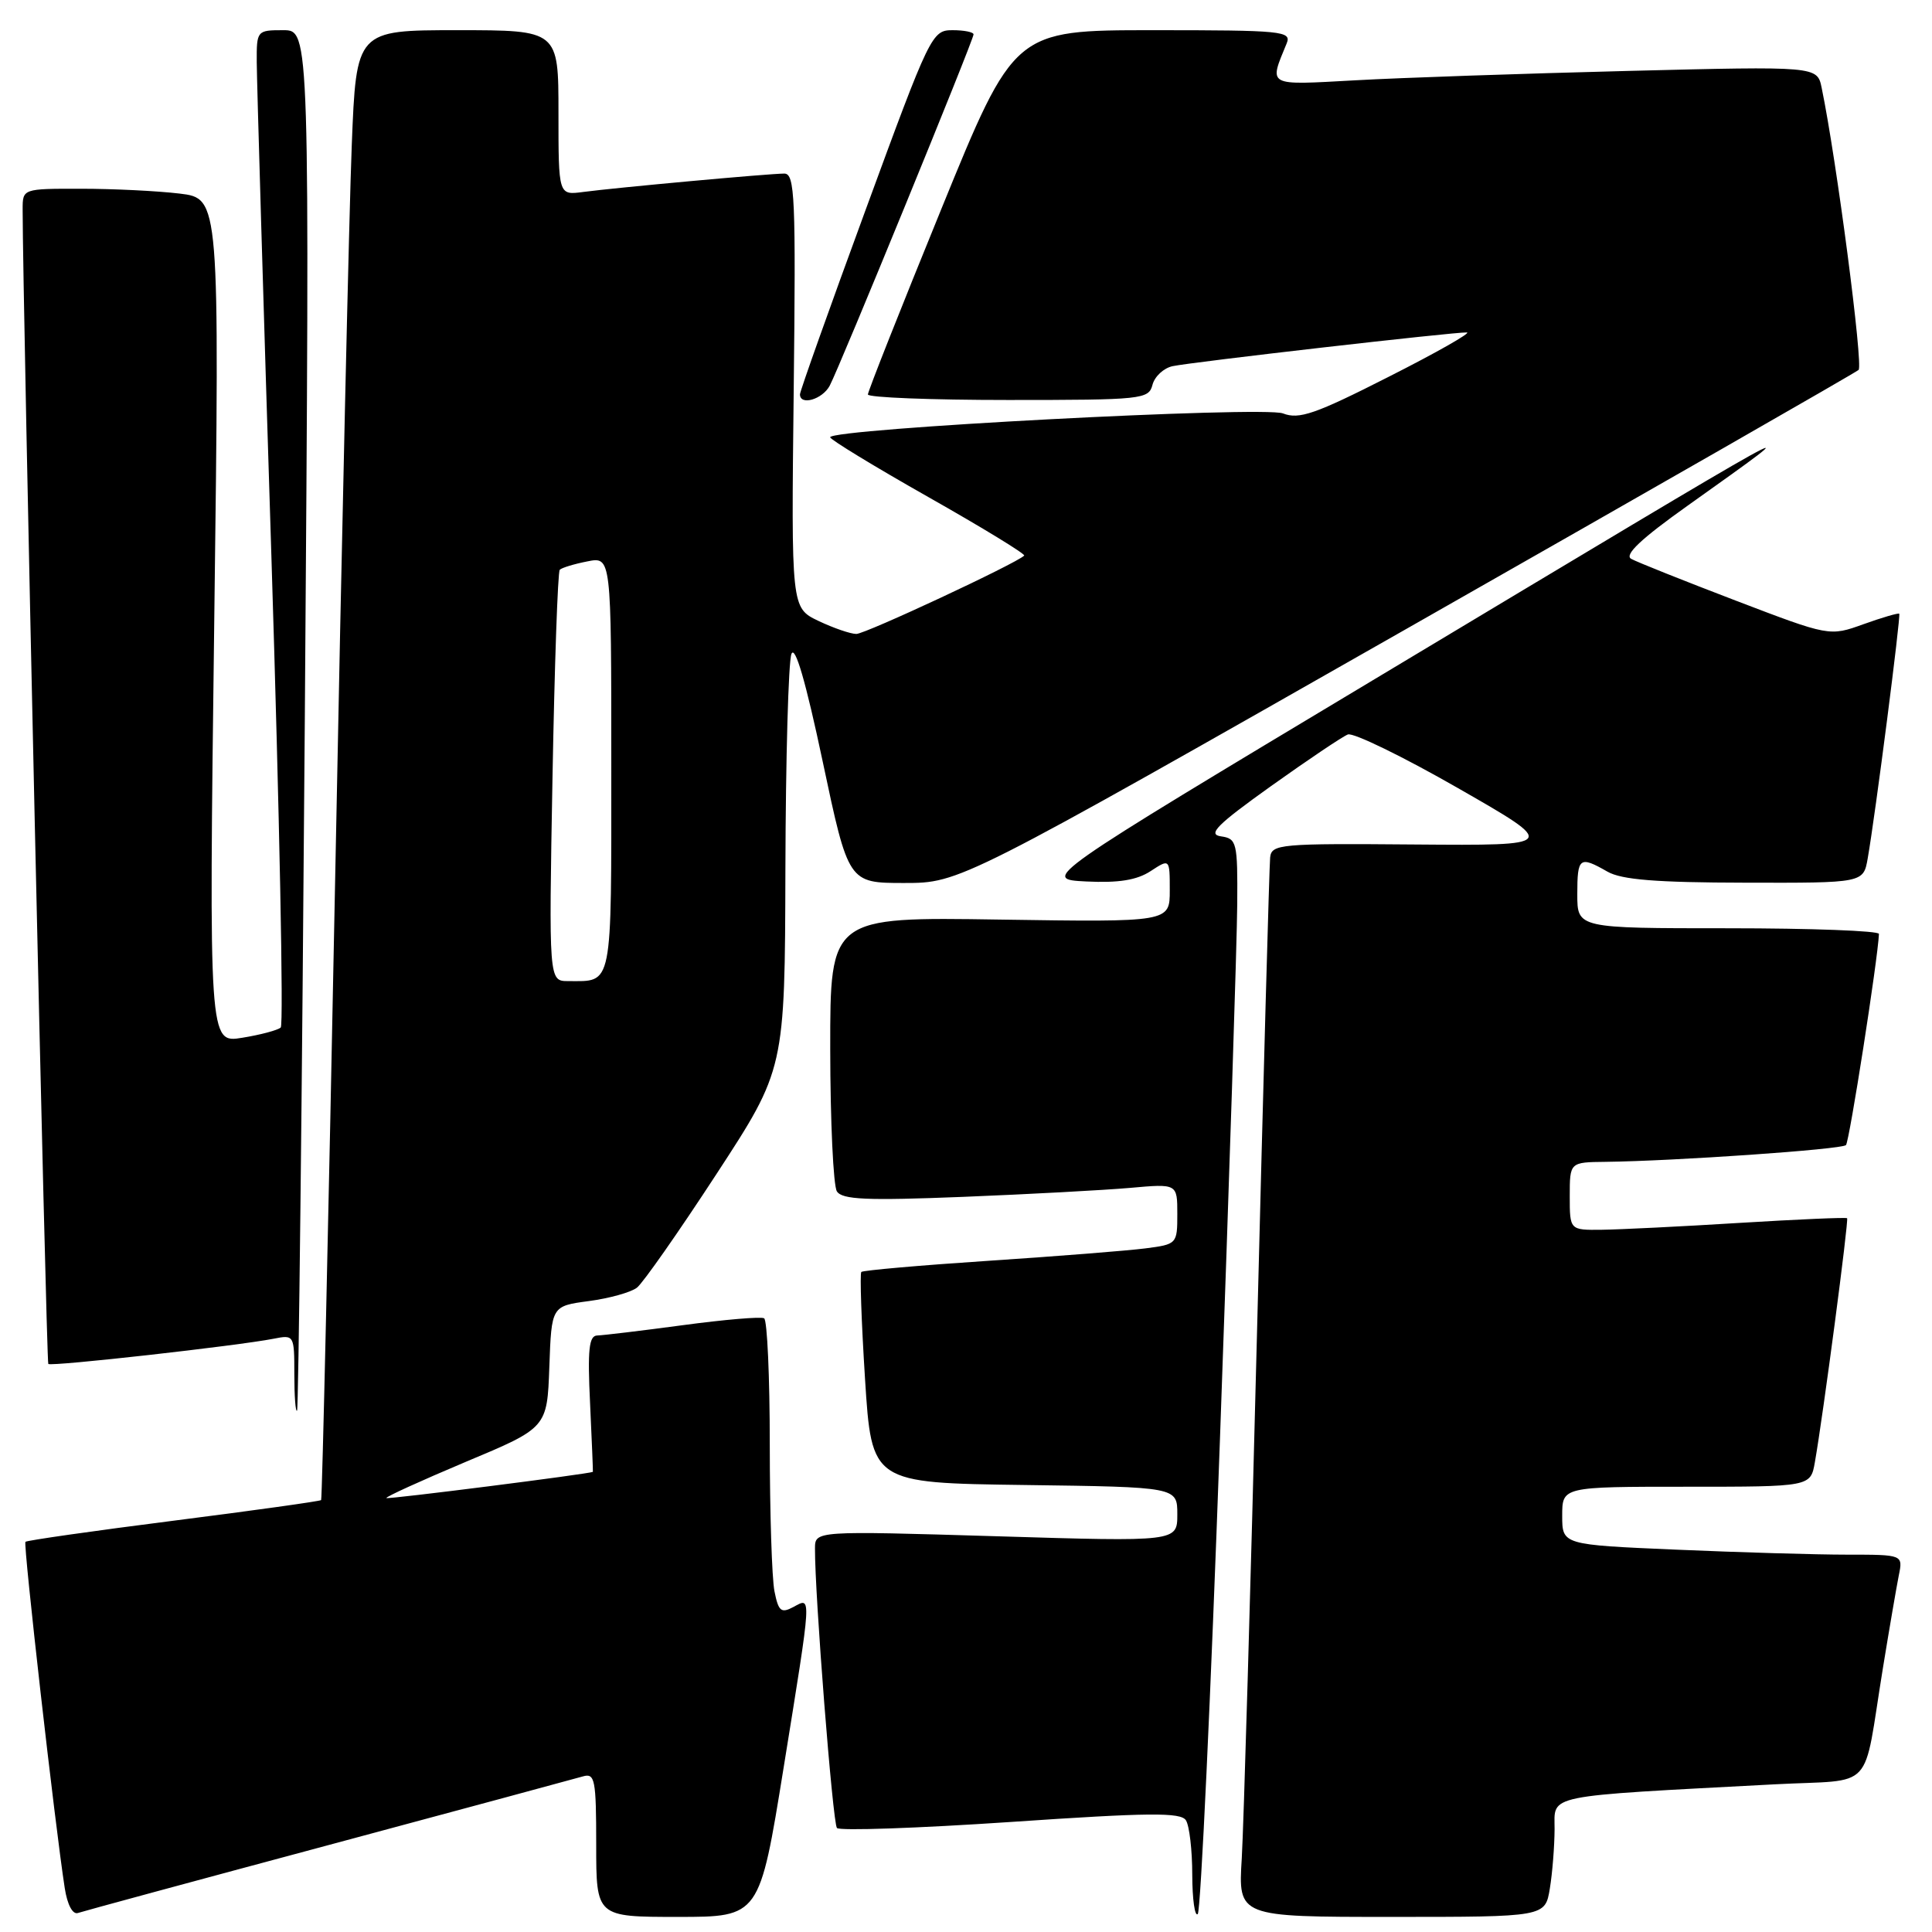<?xml version="1.0" encoding="UTF-8" standalone="no"?>
<!DOCTYPE svg PUBLIC "-//W3C//DTD SVG 1.1//EN" "http://www.w3.org/Graphics/SVG/1.1/DTD/svg11.dtd" >
<svg xmlns="http://www.w3.org/2000/svg" xmlns:xlink="http://www.w3.org/1999/xlink" version="1.1" viewBox="0 0 256 256">
 <g >
 <path fill="currentColor"
d=" M 43.50 244.49 C 61.10 239.76 76.29 235.66 77.25 235.38 C 78.83 234.92 79.00 235.79 79.00 244.43 C 79.00 254.00 79.00 254.00 89.82 254.00 C 100.64 254.00 100.64 254.00 103.83 234.25 C 107.62 210.78 107.56 211.63 105.12 212.94 C 103.50 213.80 103.15 213.51 102.62 210.85 C 102.28 209.14 102.00 200.41 102.00 191.43 C 102.00 182.46 101.66 174.92 101.25 174.68 C 100.84 174.44 96.00 174.85 90.50 175.59 C 85.00 176.33 79.88 176.94 79.13 176.96 C 78.04 176.99 77.84 178.84 78.19 186.00 C 78.42 190.95 78.59 195.01 78.56 195.03 C 78.03 195.31 51.41 198.69 51.20 198.50 C 51.04 198.36 55.77 196.21 61.70 193.71 C 72.50 189.19 72.50 189.19 72.79 181.12 C 73.08 173.06 73.08 173.06 78.02 172.40 C 80.74 172.04 83.61 171.24 84.40 170.62 C 85.19 170.01 89.93 163.24 94.92 155.59 C 104.00 141.68 104.00 141.68 104.07 115.09 C 104.11 100.46 104.47 87.67 104.87 86.65 C 105.35 85.43 106.78 90.35 109.01 100.90 C 112.42 117.00 112.42 117.00 119.80 117.00 C 127.18 117.00 127.18 117.00 186.34 83.34 C 218.88 64.83 245.85 49.39 246.27 49.02 C 246.92 48.46 243.34 21.08 241.38 11.64 C 240.79 8.77 240.79 8.77 215.65 9.40 C 201.82 9.75 185.60 10.30 179.60 10.64 C 167.74 11.29 168.13 11.50 170.49 5.75 C 171.16 4.12 169.95 4.00 152.80 4.00 C 134.39 4.00 134.39 4.00 124.70 27.77 C 119.36 40.85 115.00 51.87 115.00 52.27 C 115.00 52.67 123.37 53.00 133.59 53.00 C 151.38 53.00 152.21 52.91 152.71 50.99 C 153.00 49.88 154.20 48.77 155.37 48.52 C 157.92 47.97 192.75 43.98 194.37 44.05 C 194.99 44.08 190.33 46.73 184.00 49.93 C 174.26 54.88 172.13 55.61 170.00 54.78 C 167.43 53.78 110.00 56.80 110.00 57.94 C 110.01 58.25 115.87 61.82 123.04 65.88 C 130.21 69.94 135.91 73.42 135.71 73.62 C 134.66 74.67 114.67 84.00 113.47 84.00 C 112.70 84.00 110.44 83.22 108.46 82.28 C 104.84 80.55 104.84 80.55 105.17 51.78 C 105.46 26.10 105.33 23.00 103.92 23.00 C 101.95 23.00 81.62 24.86 77.25 25.44 C 74.00 25.87 74.00 25.87 74.00 14.94 C 74.00 4.00 74.00 4.00 60.61 4.00 C 47.21 4.00 47.21 4.00 46.61 19.25 C 46.27 27.64 45.28 71.40 44.41 116.50 C 43.53 161.60 42.69 198.62 42.55 198.77 C 42.41 198.92 33.61 200.15 23.00 201.50 C 12.39 202.85 3.56 204.11 3.37 204.30 C 3.06 204.61 7.29 241.89 8.58 250.19 C 8.92 252.39 9.63 253.72 10.33 253.48 C 10.97 253.26 25.90 249.21 43.50 244.49 Z  M 161.65 190.71 C 162.88 156.49 163.91 124.59 163.94 119.82 C 164.00 111.59 163.88 111.12 161.78 110.82 C 159.98 110.56 161.24 109.29 168.42 104.16 C 173.30 100.68 177.88 97.60 178.60 97.32 C 179.32 97.05 185.90 100.25 193.21 104.44 C 206.50 112.05 206.50 112.05 187.50 111.90 C 169.58 111.75 168.49 111.85 168.30 113.62 C 168.19 114.65 167.40 143.18 166.55 177.00 C 165.70 210.82 164.79 241.99 164.54 246.25 C 164.06 254.00 164.06 254.00 184.40 254.00 C 204.74 254.00 204.74 254.00 205.36 250.25 C 205.70 248.19 205.98 244.64 205.99 242.36 C 206.00 237.72 204.26 238.07 235.19 236.43 C 248.65 235.72 246.77 237.74 249.50 221.00 C 250.35 215.78 251.30 210.26 251.60 208.75 C 252.16 206.00 252.16 206.00 244.74 206.00 C 240.66 206.00 230.50 205.70 222.16 205.34 C 207.00 204.69 207.00 204.69 207.00 200.84 C 207.00 197.00 207.00 197.00 223.45 197.00 C 239.91 197.00 239.91 197.00 240.48 193.75 C 241.58 187.52 244.99 161.66 244.75 161.42 C 244.61 161.29 238.20 161.57 230.50 162.04 C 222.80 162.52 214.59 162.92 212.25 162.95 C 208.00 163.00 208.00 163.00 208.00 158.50 C 208.00 154.00 208.00 154.00 212.75 153.95 C 221.90 153.84 244.03 152.31 244.60 151.73 C 245.05 151.28 248.82 127.14 248.97 123.75 C 248.99 123.34 240.00 123.00 229.00 123.00 C 209.00 123.00 209.00 123.00 209.00 118.50 C 209.00 113.59 209.29 113.38 213.00 115.50 C 214.87 116.57 219.48 116.94 231.20 116.96 C 246.91 117.00 246.91 117.00 247.48 113.75 C 248.49 108.01 251.89 81.56 251.66 81.32 C 251.53 81.20 249.40 81.82 246.92 82.71 C 242.42 84.33 242.42 84.33 229.96 79.57 C 223.11 76.95 216.89 74.47 216.14 74.05 C 215.19 73.52 217.45 71.39 223.64 66.99 C 240.91 54.68 242.25 53.94 182.13 90.00 C 137.95 116.50 137.95 116.50 143.94 116.80 C 148.24 117.01 150.64 116.62 152.46 115.43 C 155.00 113.77 155.00 113.77 155.00 117.98 C 155.00 122.19 155.00 122.19 132.50 121.85 C 110.00 121.50 110.00 121.50 110.01 139.00 C 110.02 148.62 110.42 157.11 110.89 157.86 C 111.59 158.96 114.81 159.10 127.63 158.59 C 136.36 158.24 146.31 157.70 149.75 157.40 C 156.00 156.84 156.00 156.84 156.00 160.86 C 156.00 164.83 155.95 164.88 151.75 165.42 C 149.41 165.72 140.08 166.46 131.01 167.06 C 121.93 167.66 114.34 168.33 114.13 168.54 C 113.92 168.75 114.14 175.13 114.62 182.71 C 115.50 196.50 115.50 196.50 135.75 196.77 C 156.00 197.04 156.00 197.04 156.00 200.66 C 156.00 204.29 156.00 204.29 132.00 203.56 C 108.00 202.84 108.00 202.84 107.99 205.17 C 107.95 211.19 110.34 241.58 110.90 242.22 C 111.25 242.61 121.61 242.25 133.93 241.42 C 152.27 240.17 156.47 240.13 157.14 241.20 C 157.60 241.91 157.98 245.16 157.98 248.42 C 157.99 251.67 158.32 254.01 158.71 253.62 C 159.10 253.23 160.43 224.92 161.65 190.71 Z  M 40.39 95.25 C 41.05 4.00 41.05 4.00 37.53 4.00 C 34.04 4.00 34.00 4.05 34.02 8.25 C 34.03 10.59 34.90 40.17 35.97 74.00 C 37.03 107.82 37.59 135.79 37.20 136.15 C 36.82 136.50 34.52 137.12 32.09 137.51 C 27.68 138.23 27.68 138.23 28.39 82.26 C 29.10 26.29 29.10 26.29 23.80 25.65 C 20.88 25.30 15.01 25.01 10.75 25.01 C 3.00 25.00 3.00 25.00 3.00 27.75 C 3.00 39.79 6.13 180.47 6.40 180.73 C 6.77 181.10 31.51 178.32 36.25 177.39 C 38.97 176.85 39.00 176.90 39.00 182.09 C 39.00 184.97 39.16 187.15 39.36 186.92 C 39.56 186.69 40.02 145.44 40.39 95.25 Z  M 109.94 51.11 C 111.23 48.70 129.00 5.30 129.00 4.56 C 129.00 4.25 127.75 4.00 126.22 4.00 C 123.49 4.00 123.24 4.52 114.72 27.75 C 109.92 40.81 106.00 51.84 106.00 52.25 C 106.00 53.79 108.97 52.93 109.94 51.11 Z  M 73.21 102.98 C 73.48 88.13 73.91 75.76 74.17 75.50 C 74.43 75.23 76.08 74.73 77.82 74.39 C 81.00 73.75 81.00 73.75 81.00 101.27 C 81.00 131.25 81.25 130.00 75.28 130.00 C 72.72 130.00 72.72 130.00 73.21 102.98 Z "/>
</g>
</svg>